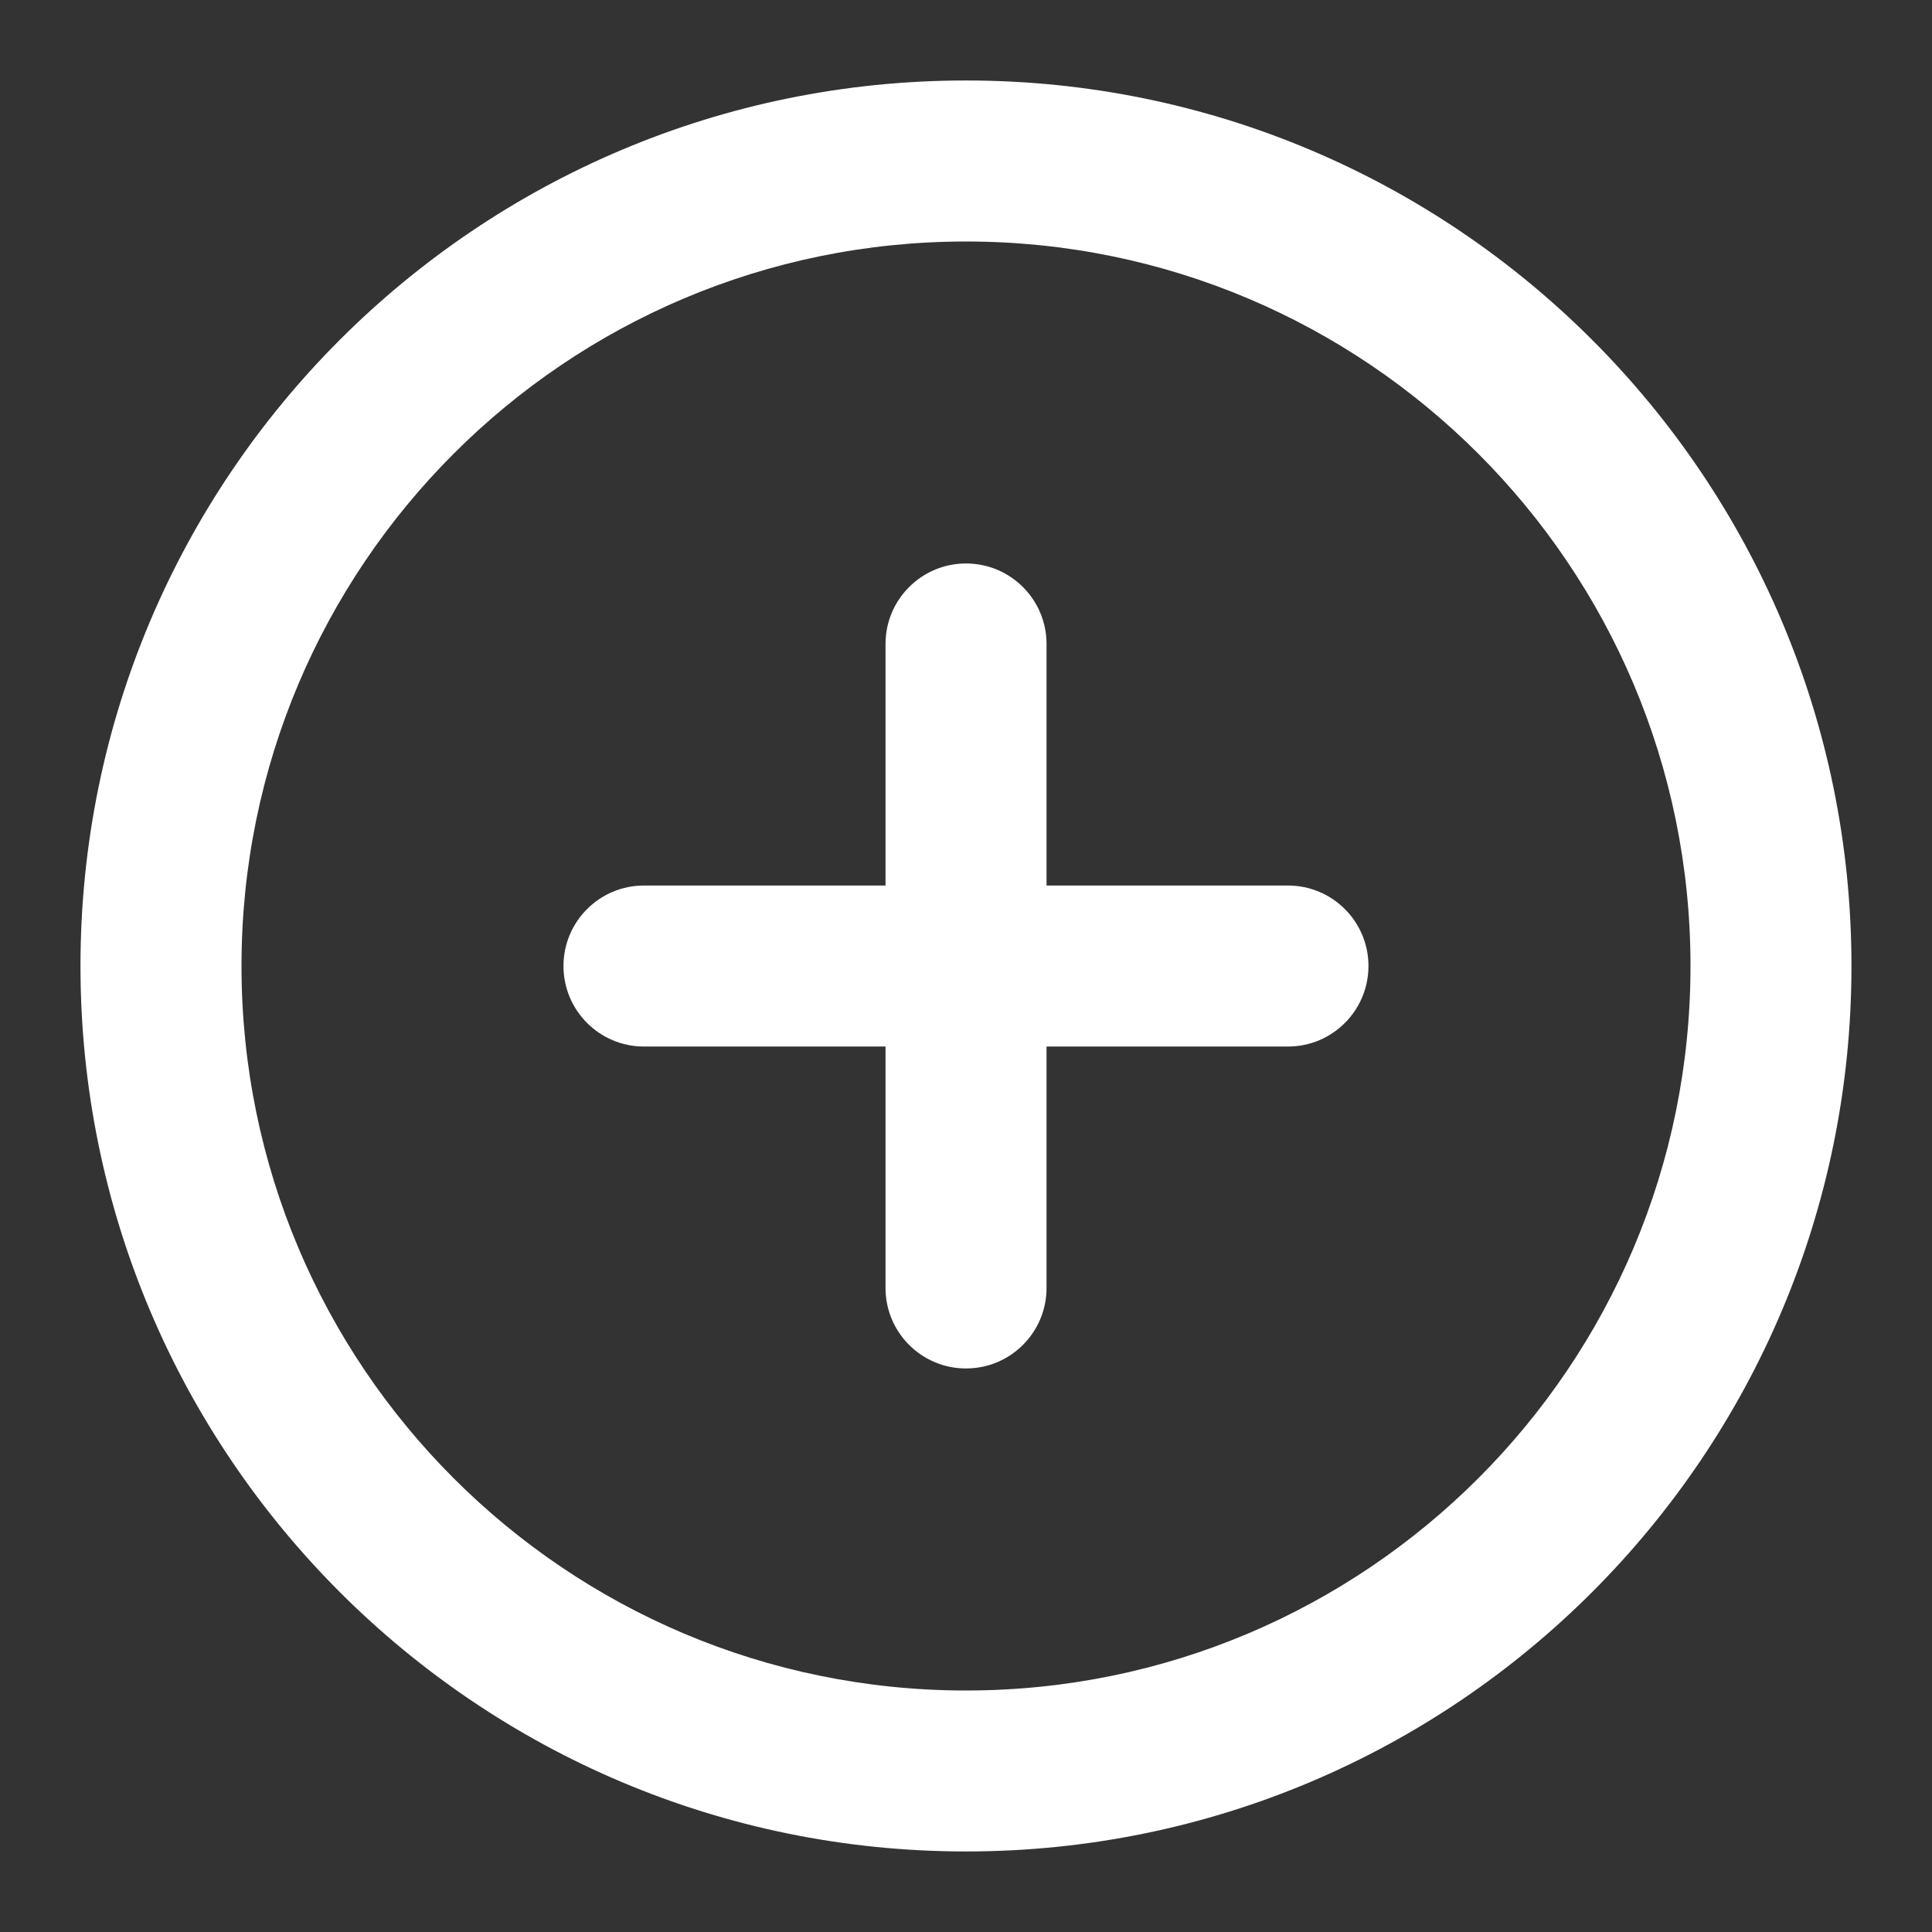 <svg width="32" height="32" viewBox="0 0 32 32" fill="none" xmlns="http://www.w3.org/2000/svg" xmlns:xlink="http://www.w3.org/1999/xlink">
<rect x="0" y="0" width="32" height="32" fill="#333333" stroke="none"/>
<path d="M16,4C9.372,4 4,9.372 4,16C4,22.627 9.372,28 16,28C22.627,28 28,22.627 28,16C28,9.372 22.627,4 16,4ZM1.333,16C1.333,7.899 7.899,1.333 16,1.333C24.1,1.333 30.666,7.899 30.666,16C30.666,24.1 24.1,30.666 16,30.666C7.899,30.666 1.333,24.1 1.333,16Z" clip-rule="evenodd" fill-rule="evenodd" fill="#FFFFFF"/>
<path d="M16,9.333C16.737,9.333 17.334,9.93 17.334,10.666L17.334,21.333C17.334,22.069 16.737,22.666 16,22.666C15.264,22.666 14.667,22.069 14.667,21.333L14.667,10.666C14.667,9.93 15.264,9.333 16,9.333Z" clip-rule="evenodd" fill-rule="evenodd" fill="#FFFFFF"/>
<path d="M9.333,16C9.333,15.264 9.93,14.667 10.666,14.667L21.333,14.667C22.069,14.667 22.666,15.264 22.666,16C22.666,16.737 22.069,17.334 21.333,17.334L10.666,17.334C9.93,17.334 9.333,16.737 9.333,16Z" clip-rule="evenodd" fill-rule="evenodd" fill="#FFFFFF"/>
</svg>
